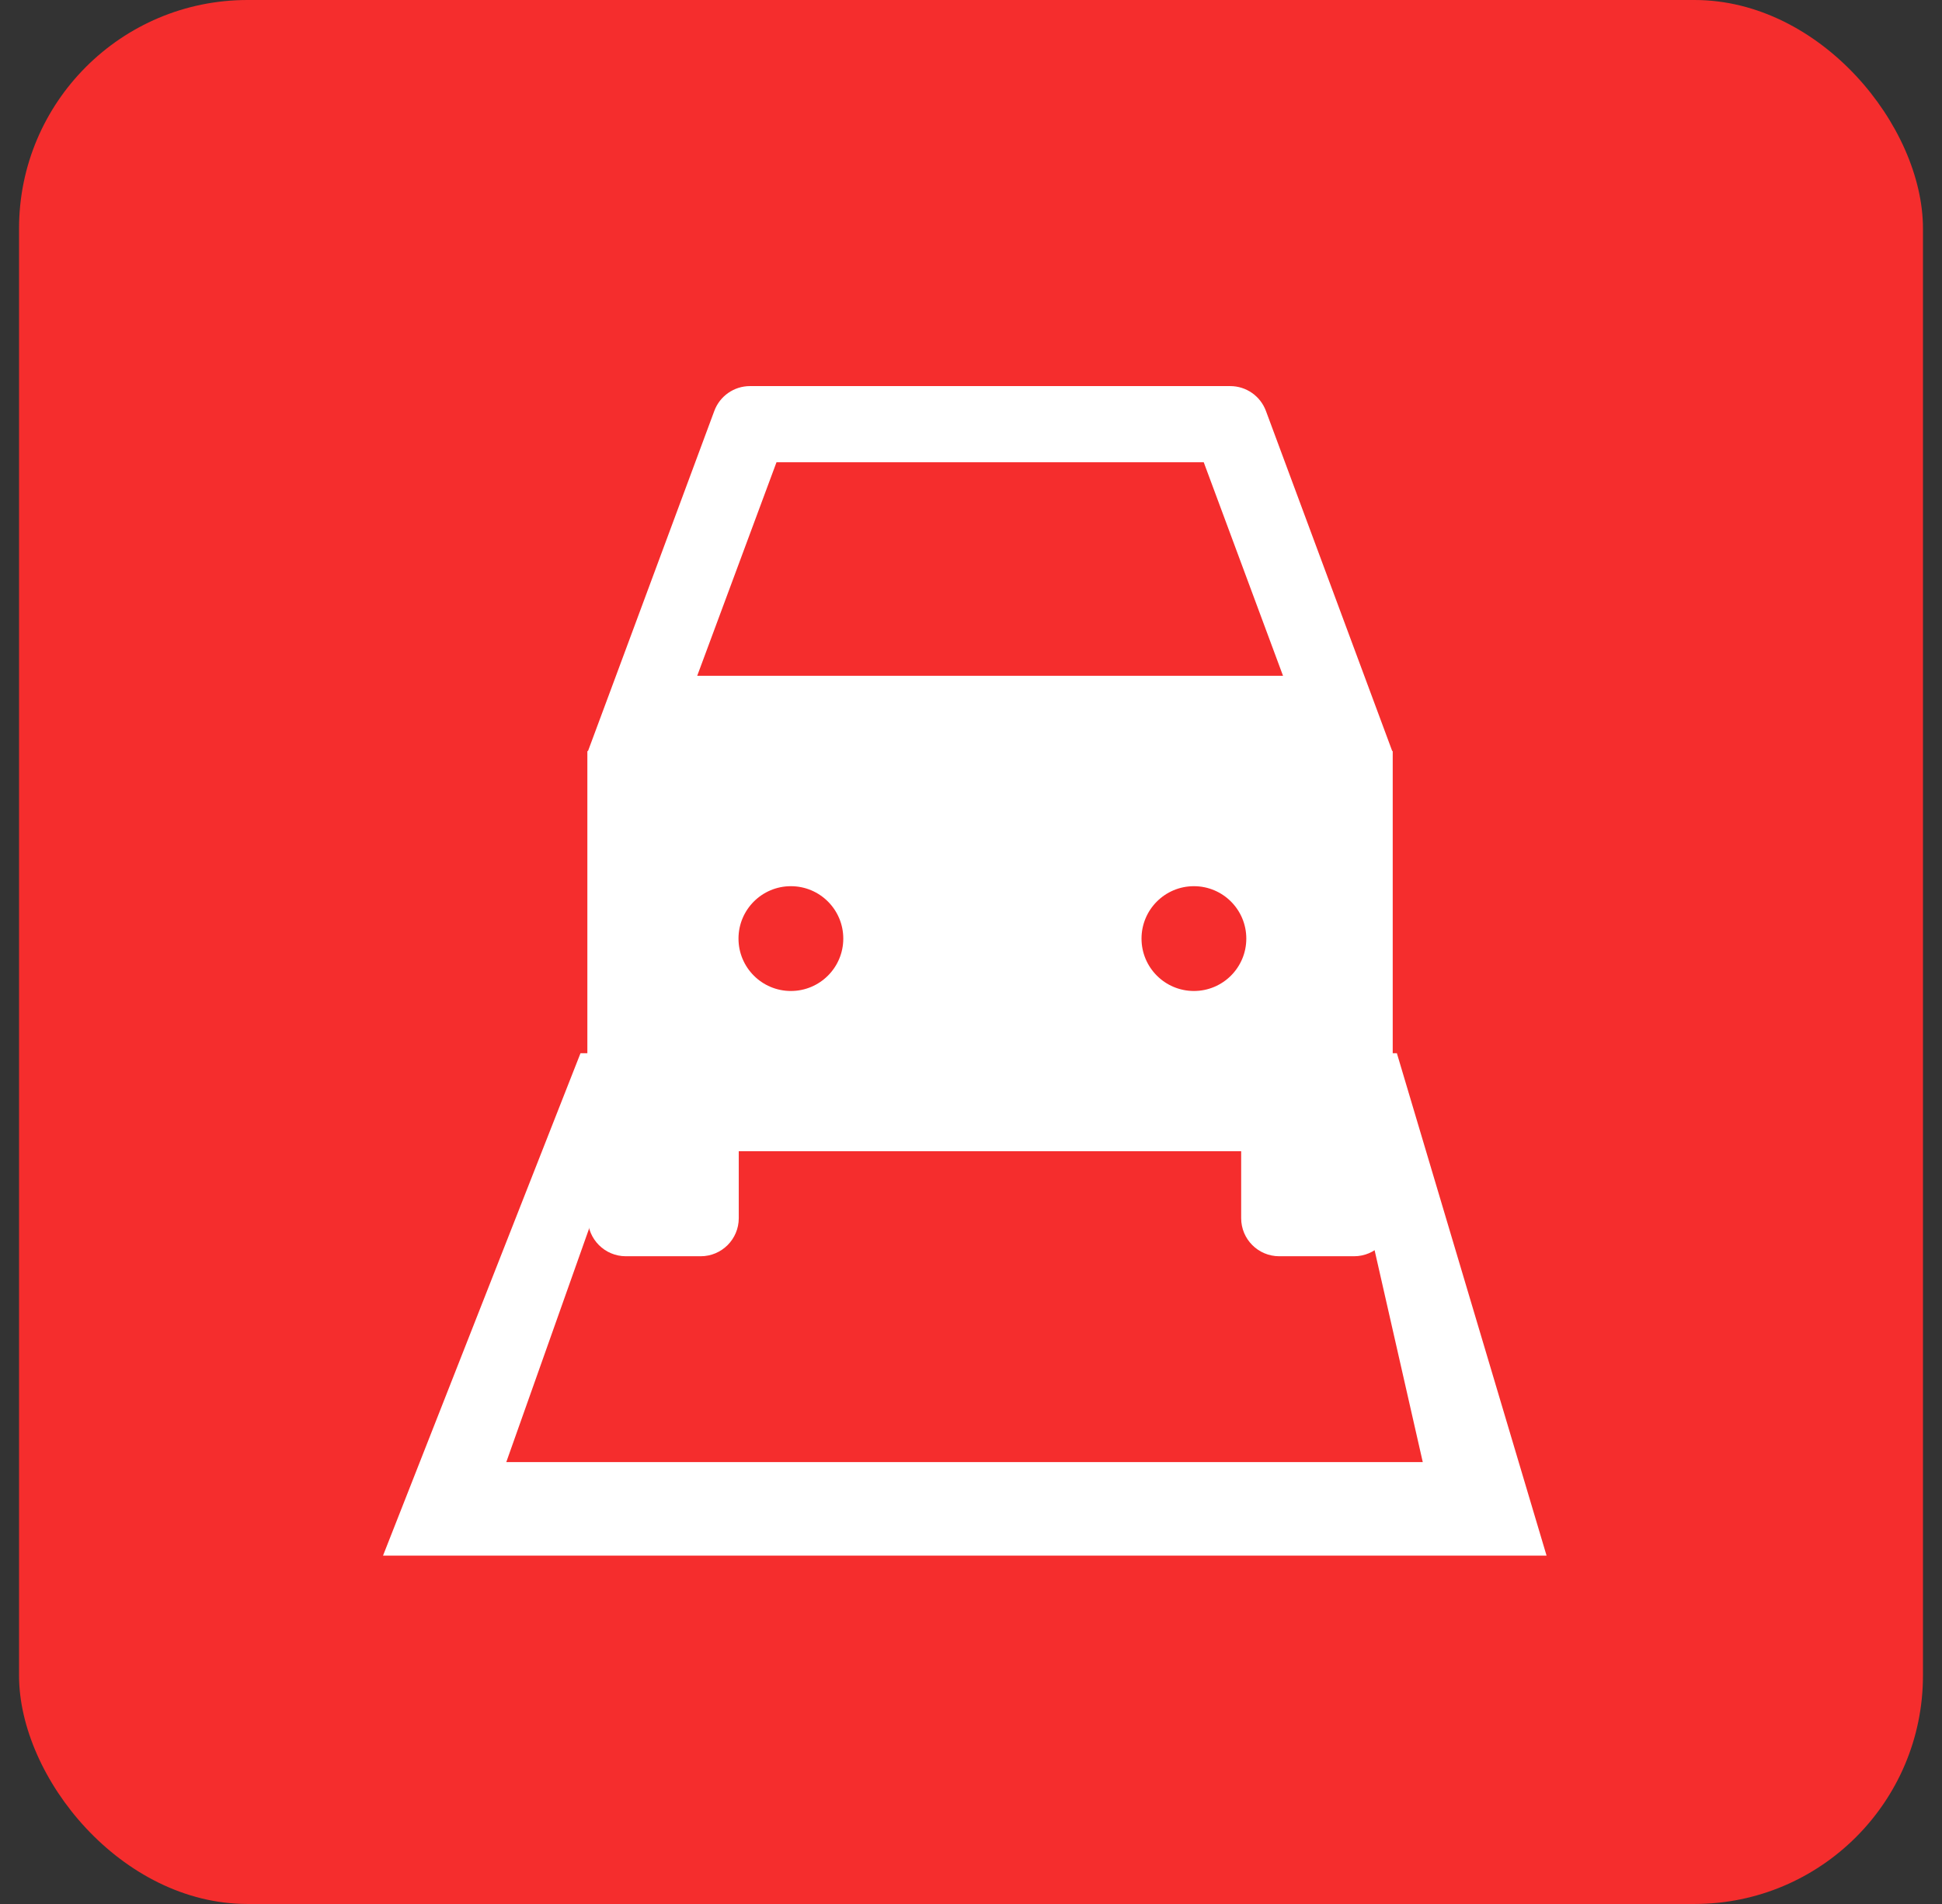 <svg width="51" height="50" viewBox="0 0 51 50" fill="none" xmlns="http://www.w3.org/2000/svg">
<rect x="0" y="0" width="51" height="50" fill="#333333" stroke="none"/>
<g id="Frame 3466339">
<g id="Group 4771">
<rect id="Rectangle 5630" x="0.5" width="50" height="50" rx="6" fill="#F52D2D"/>
<path id="Union" fill-rule="evenodd" clip-rule="evenodd" d="M18.31 17.746L20.392 12.139H31.612L33.694 17.746H18.31ZM33.245 10.791L35.828 17.746L36.562 19.723H36.575V30.232H36.56V31.99C36.56 32.543 36.112 32.99 35.56 32.99H33.595C33.042 32.99 32.595 32.543 32.595 31.99V30.232H19.401V31.99C19.401 32.543 18.953 32.99 18.401 32.99H16.436C15.884 32.99 15.436 32.543 15.436 31.99V30.232H15.425V19.723H15.442L16.177 17.746L18.759 10.791C18.904 10.399 19.278 10.139 19.696 10.139H32.307C32.726 10.139 33.099 10.399 33.245 10.791Z" fill="white"/>
<circle id="Ellipse 14" cx="20.77" cy="24.648" r="1.376" fill="#F52D2D"/>
<circle id="Ellipse 15" cx="31.354" cy="24.648" r="1.376" fill="#F52D2D"/>
<path id="Vector 206 (Stroke)" fill-rule="evenodd" clip-rule="evenodd" d="M15.245 27.658H36.684L40.615 40.851H10.059L15.245 27.658ZM16.587 29.114L13.296 38.395H37.364L35.254 29.114H16.587Z" fill="white"/>
</g>
</g>
</svg>
